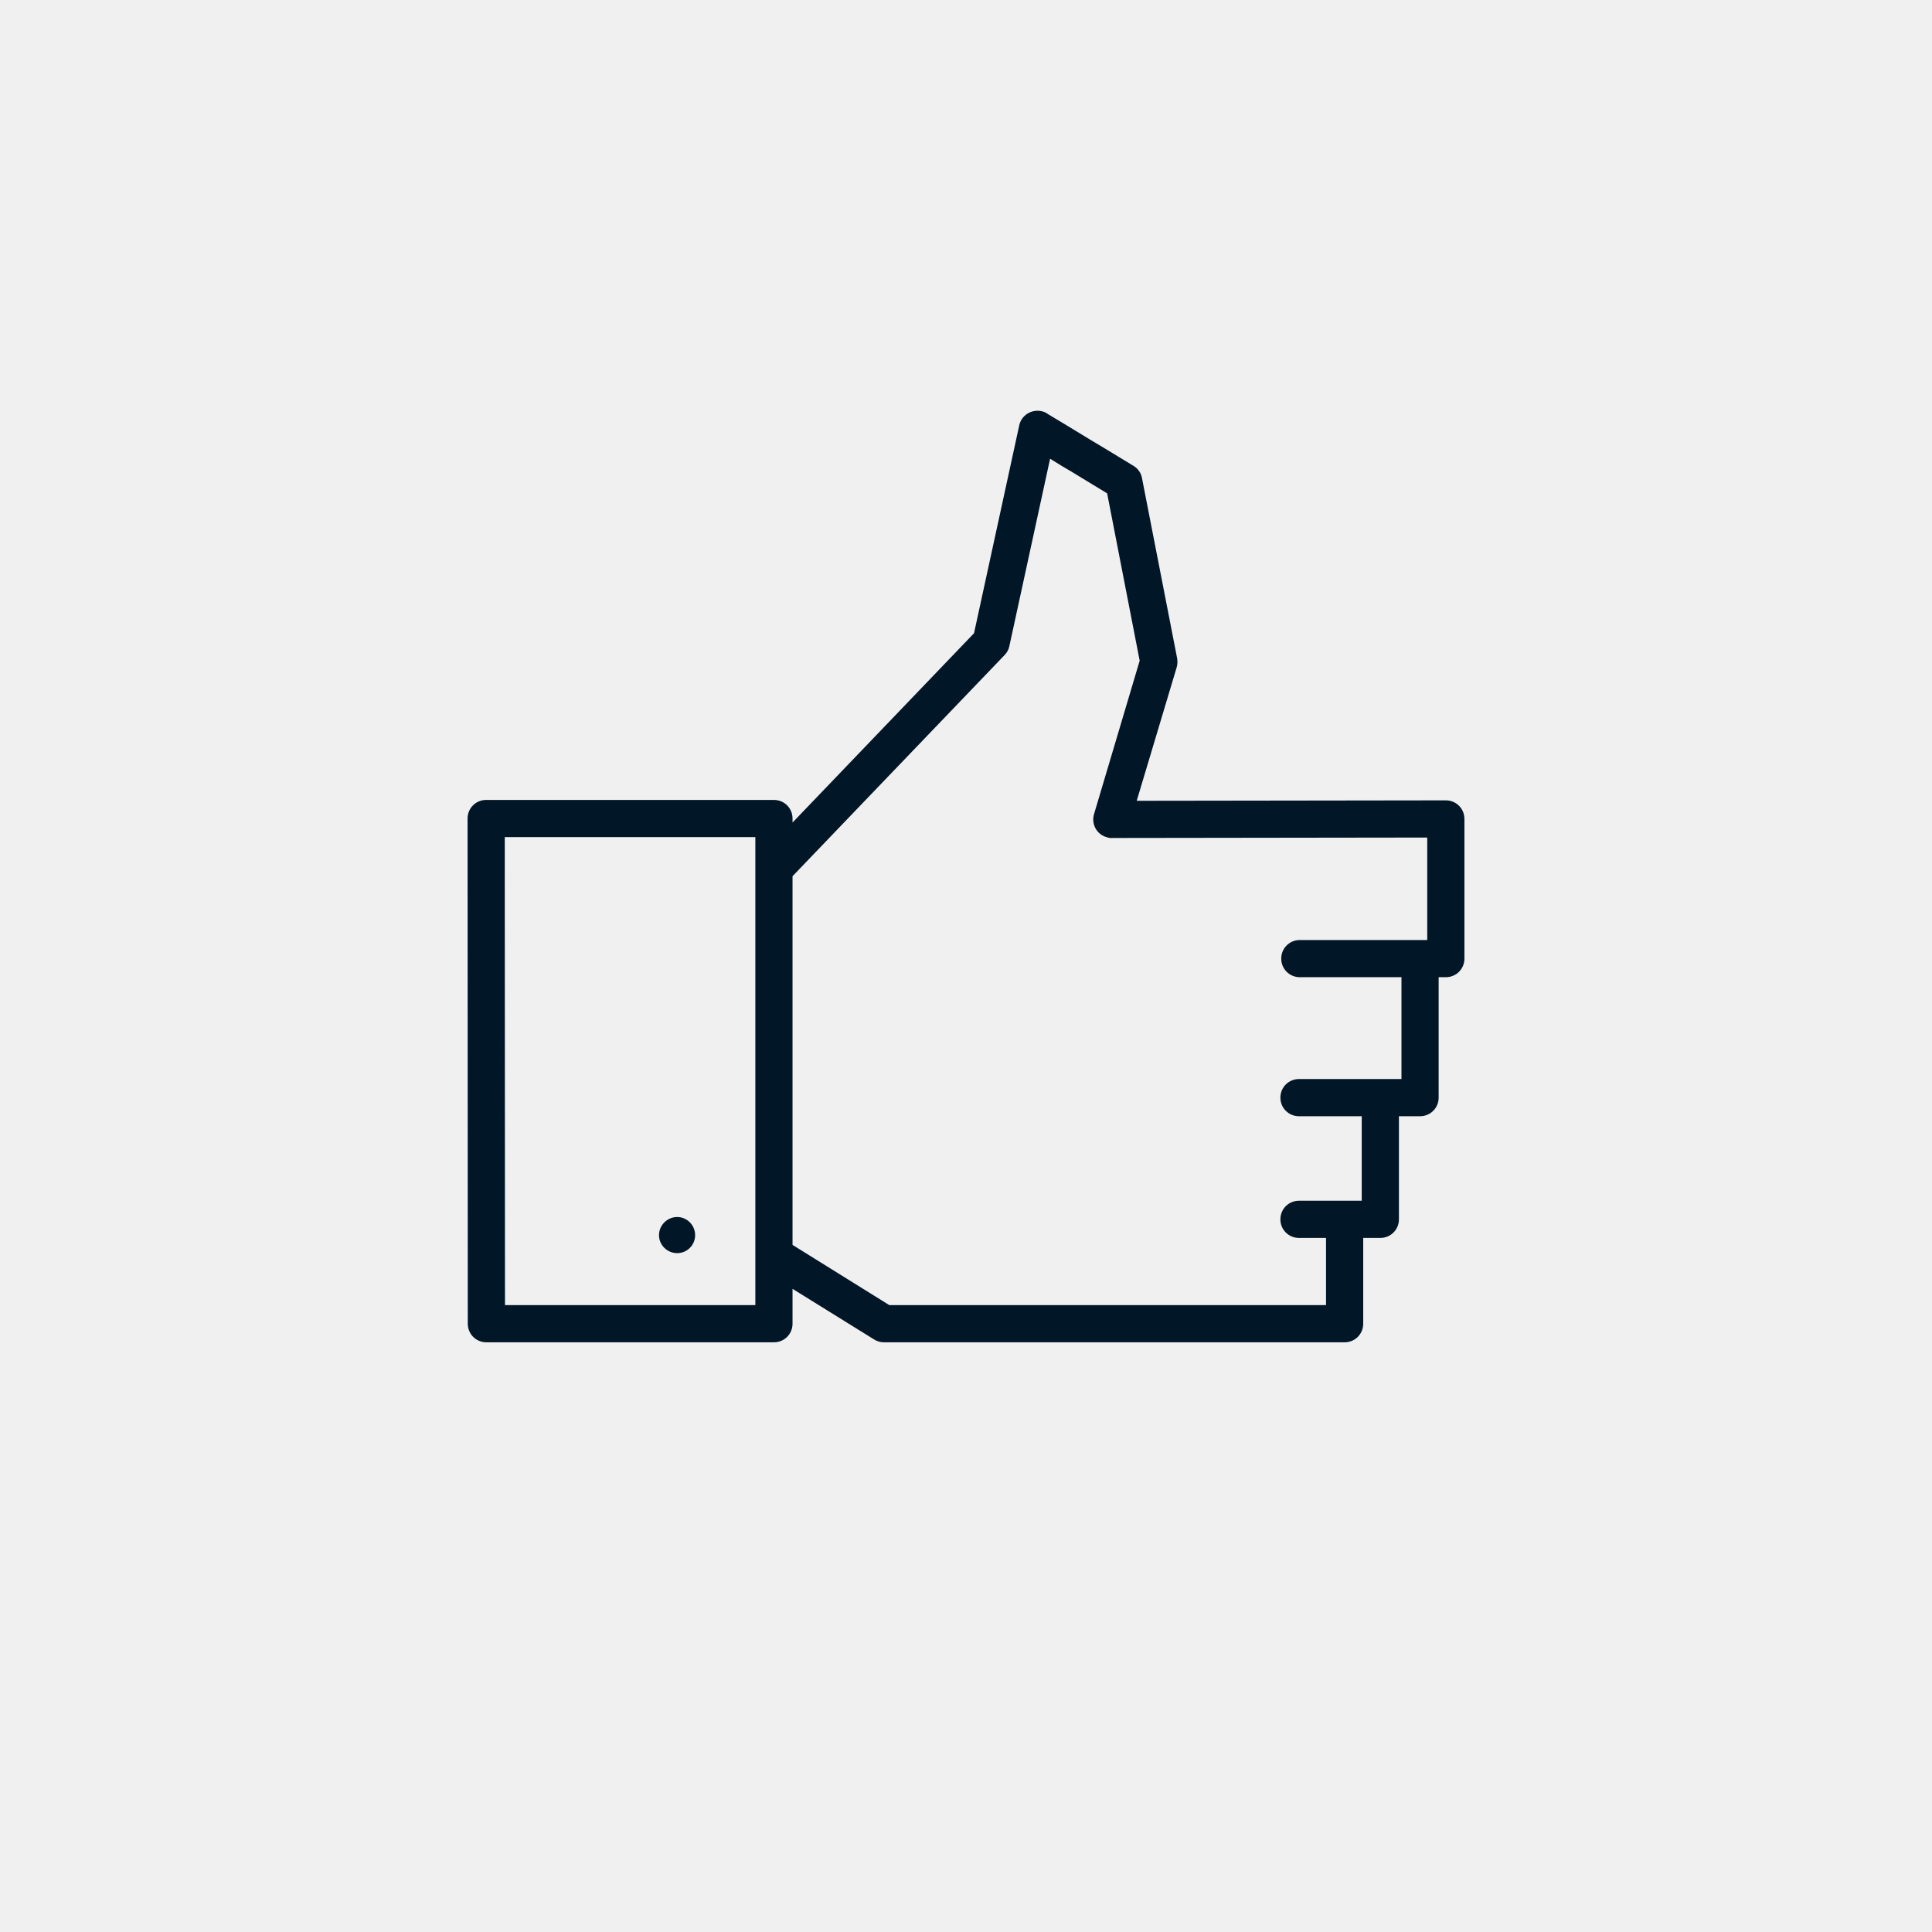 <?xml version='1.0' encoding='utf-8'?>
<svg xmlns="http://www.w3.org/2000/svg" width="91.44mm" height="91.44mm" version="1.1" style="shape-rendering:geometricPrecision; text-rendering:geometricPrecision; image-rendering:optimizeQuality; fill-rule:evenodd; clip-rule:evenodd" viewBox="0 0 9144 9144"> <defs> <style type="text/css">  .fil0 {fill:#F0F0F0} .fil1 {fill:#011627;fill-rule:nonzero}  </style> </defs> <g id="Layer_x0020_1">  <g id="_2744587092656"> <polygon class="fil0" points="0,0 9144,0 9144,9144 0,9144 "/> <path class="fil1" d="M6452 5859l0 406c0,49 -39,88 -88,88l-2180 0c-19,0 -37,-6 -51,-16l-382 -237 0 165c0,49 -39,88 -88,88l-1361 0c-49,0 -88,-39 -88,-88 0,-3 0,-5 0,-8l-1 -2383c0,-49 39,-88 88,-88l0 0 1362 0c49,0 88,39 88,88l0 19 859 -896 214 -984c10,-47 57,-77 105,-67 11,2 22,7 31,14 47,28 123,74 200,121 57,34 115,69 205,124 22,13 36,35 40,58l0 0 166 851c3,16 2,31 -2,45l-189 631 1463 -2c49,0 88,39 88,88l0 0 0 661c0,49 -39,88 -88,88l-34 0 0 570c0,49 -39,88 -88,88l-100 0 0 488c0,49 -39,88 -88,88l-81 0zm-3247 -99c47,0 85,39 85,86 0,47 -38,85 -85,85 -47,0 -86,-38 -86,-85 0,-47 39,-86 86,-86zm546 -1613l0 1745 458 285 2067 0 0 -318 -128 0c-49,0 -88,-39 -88,-88 0,-49 39,-88 88,-88l216 0 81 0 0 -400 -297 0c-49,0 -88,-39 -88,-88 0,-49 39,-88 88,-88l385 0 100 0 0 -482 -481 0c-49,0 -88,-39 -88,-88 0,-49 39,-88 88,-88l569 0 34 0 0 -485 -1487 2c-10,1 -21,0 -31,-4 -47,-13 -73,-63 -59,-109l216 -726 -154 -792c-46,-28 -109,-66 -171,-104 -31,-18 -63,-37 -99,-60l-193 888 0 0c-3,15 -11,30 -23,42l-1003 1046zm-176 1794l0 -1829 0 -150 -1186 0 1 2215 1185 0 0 -236z"/> </g> </g> </svg>